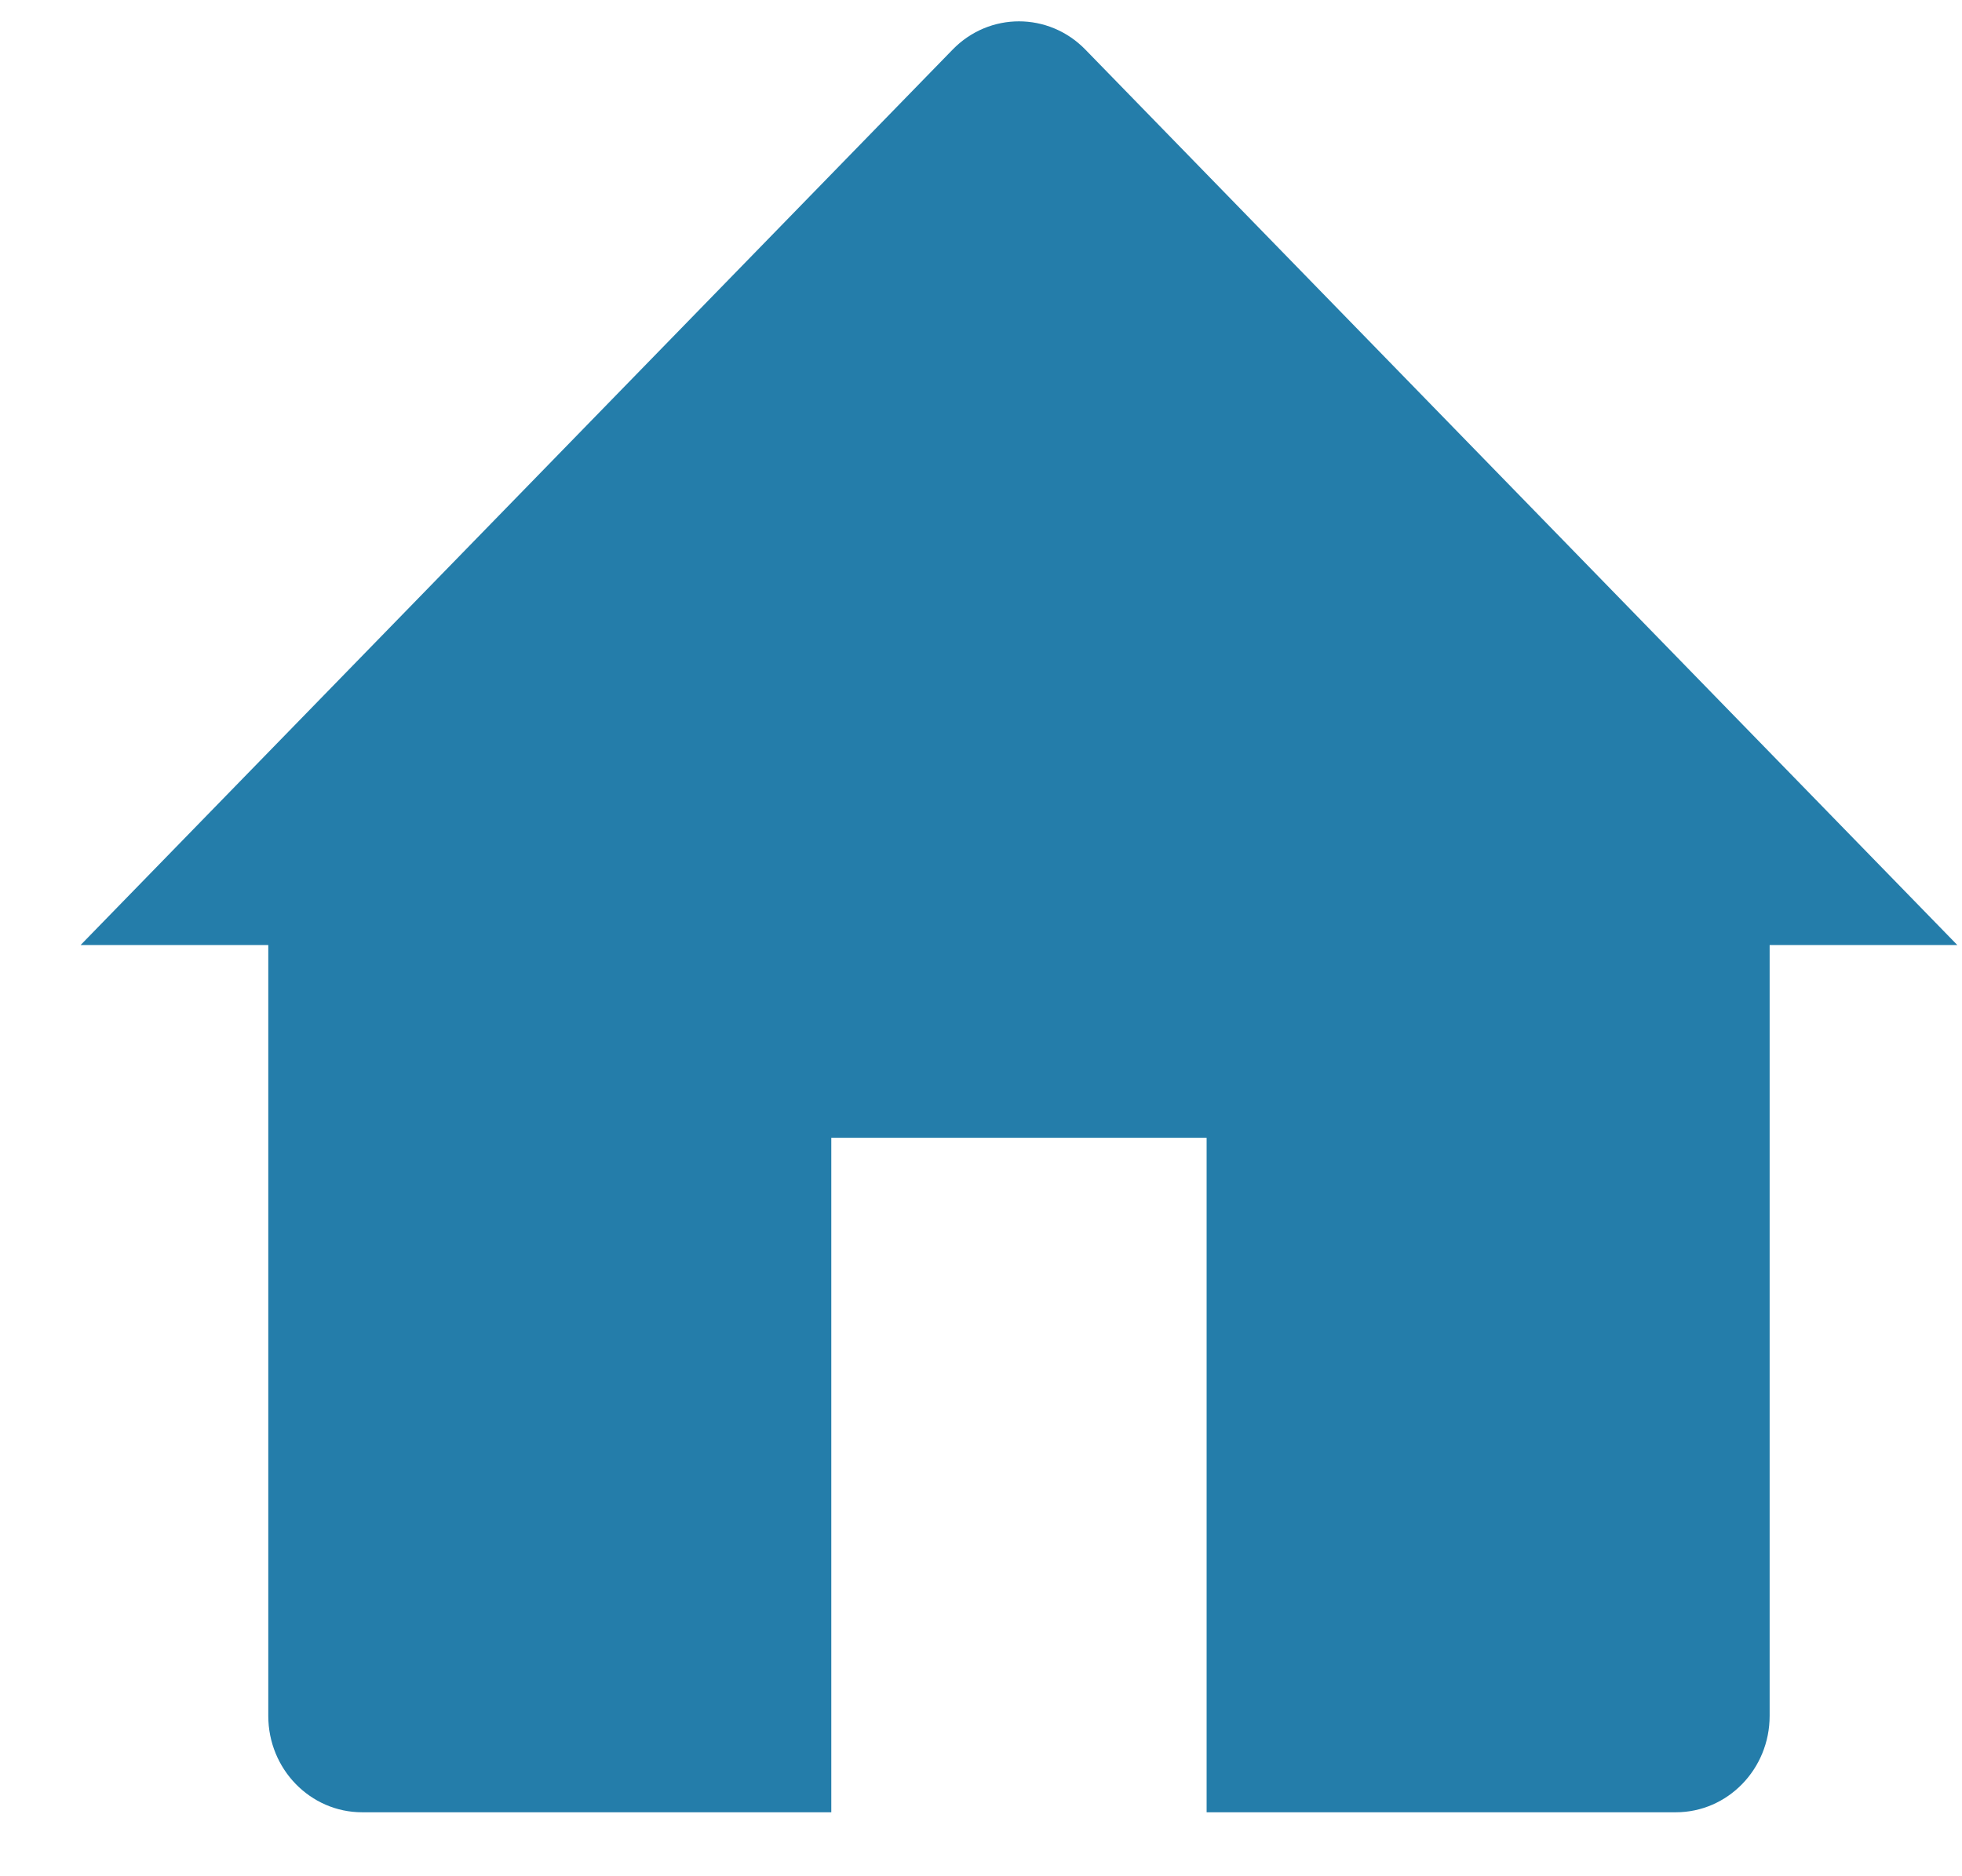 <svg width="23" height="22" viewBox="0 0 23 22" fill="none" xmlns="http://www.w3.org/2000/svg">
<g clip-path="url(#clip0)">
<path d="M0.945 11.081L11.168 0.581C11.597 0.14 12.293 0.14 12.723 0.581L22.945 11.081H20.745V20.12C20.745 20.744 20.253 21.25 19.645 21.25H14.145V13.341H9.745V21.25H4.245C3.638 21.25 3.145 20.744 3.145 20.12V11.081H0.945Z" fill="#247DAA"/>
</g>
<defs>
<clipPath id="clip0">
<rect width="22" height="21" fill="white" transform="translate(0.945 0.25)"/>
</clipPath>
</defs>
</svg>
